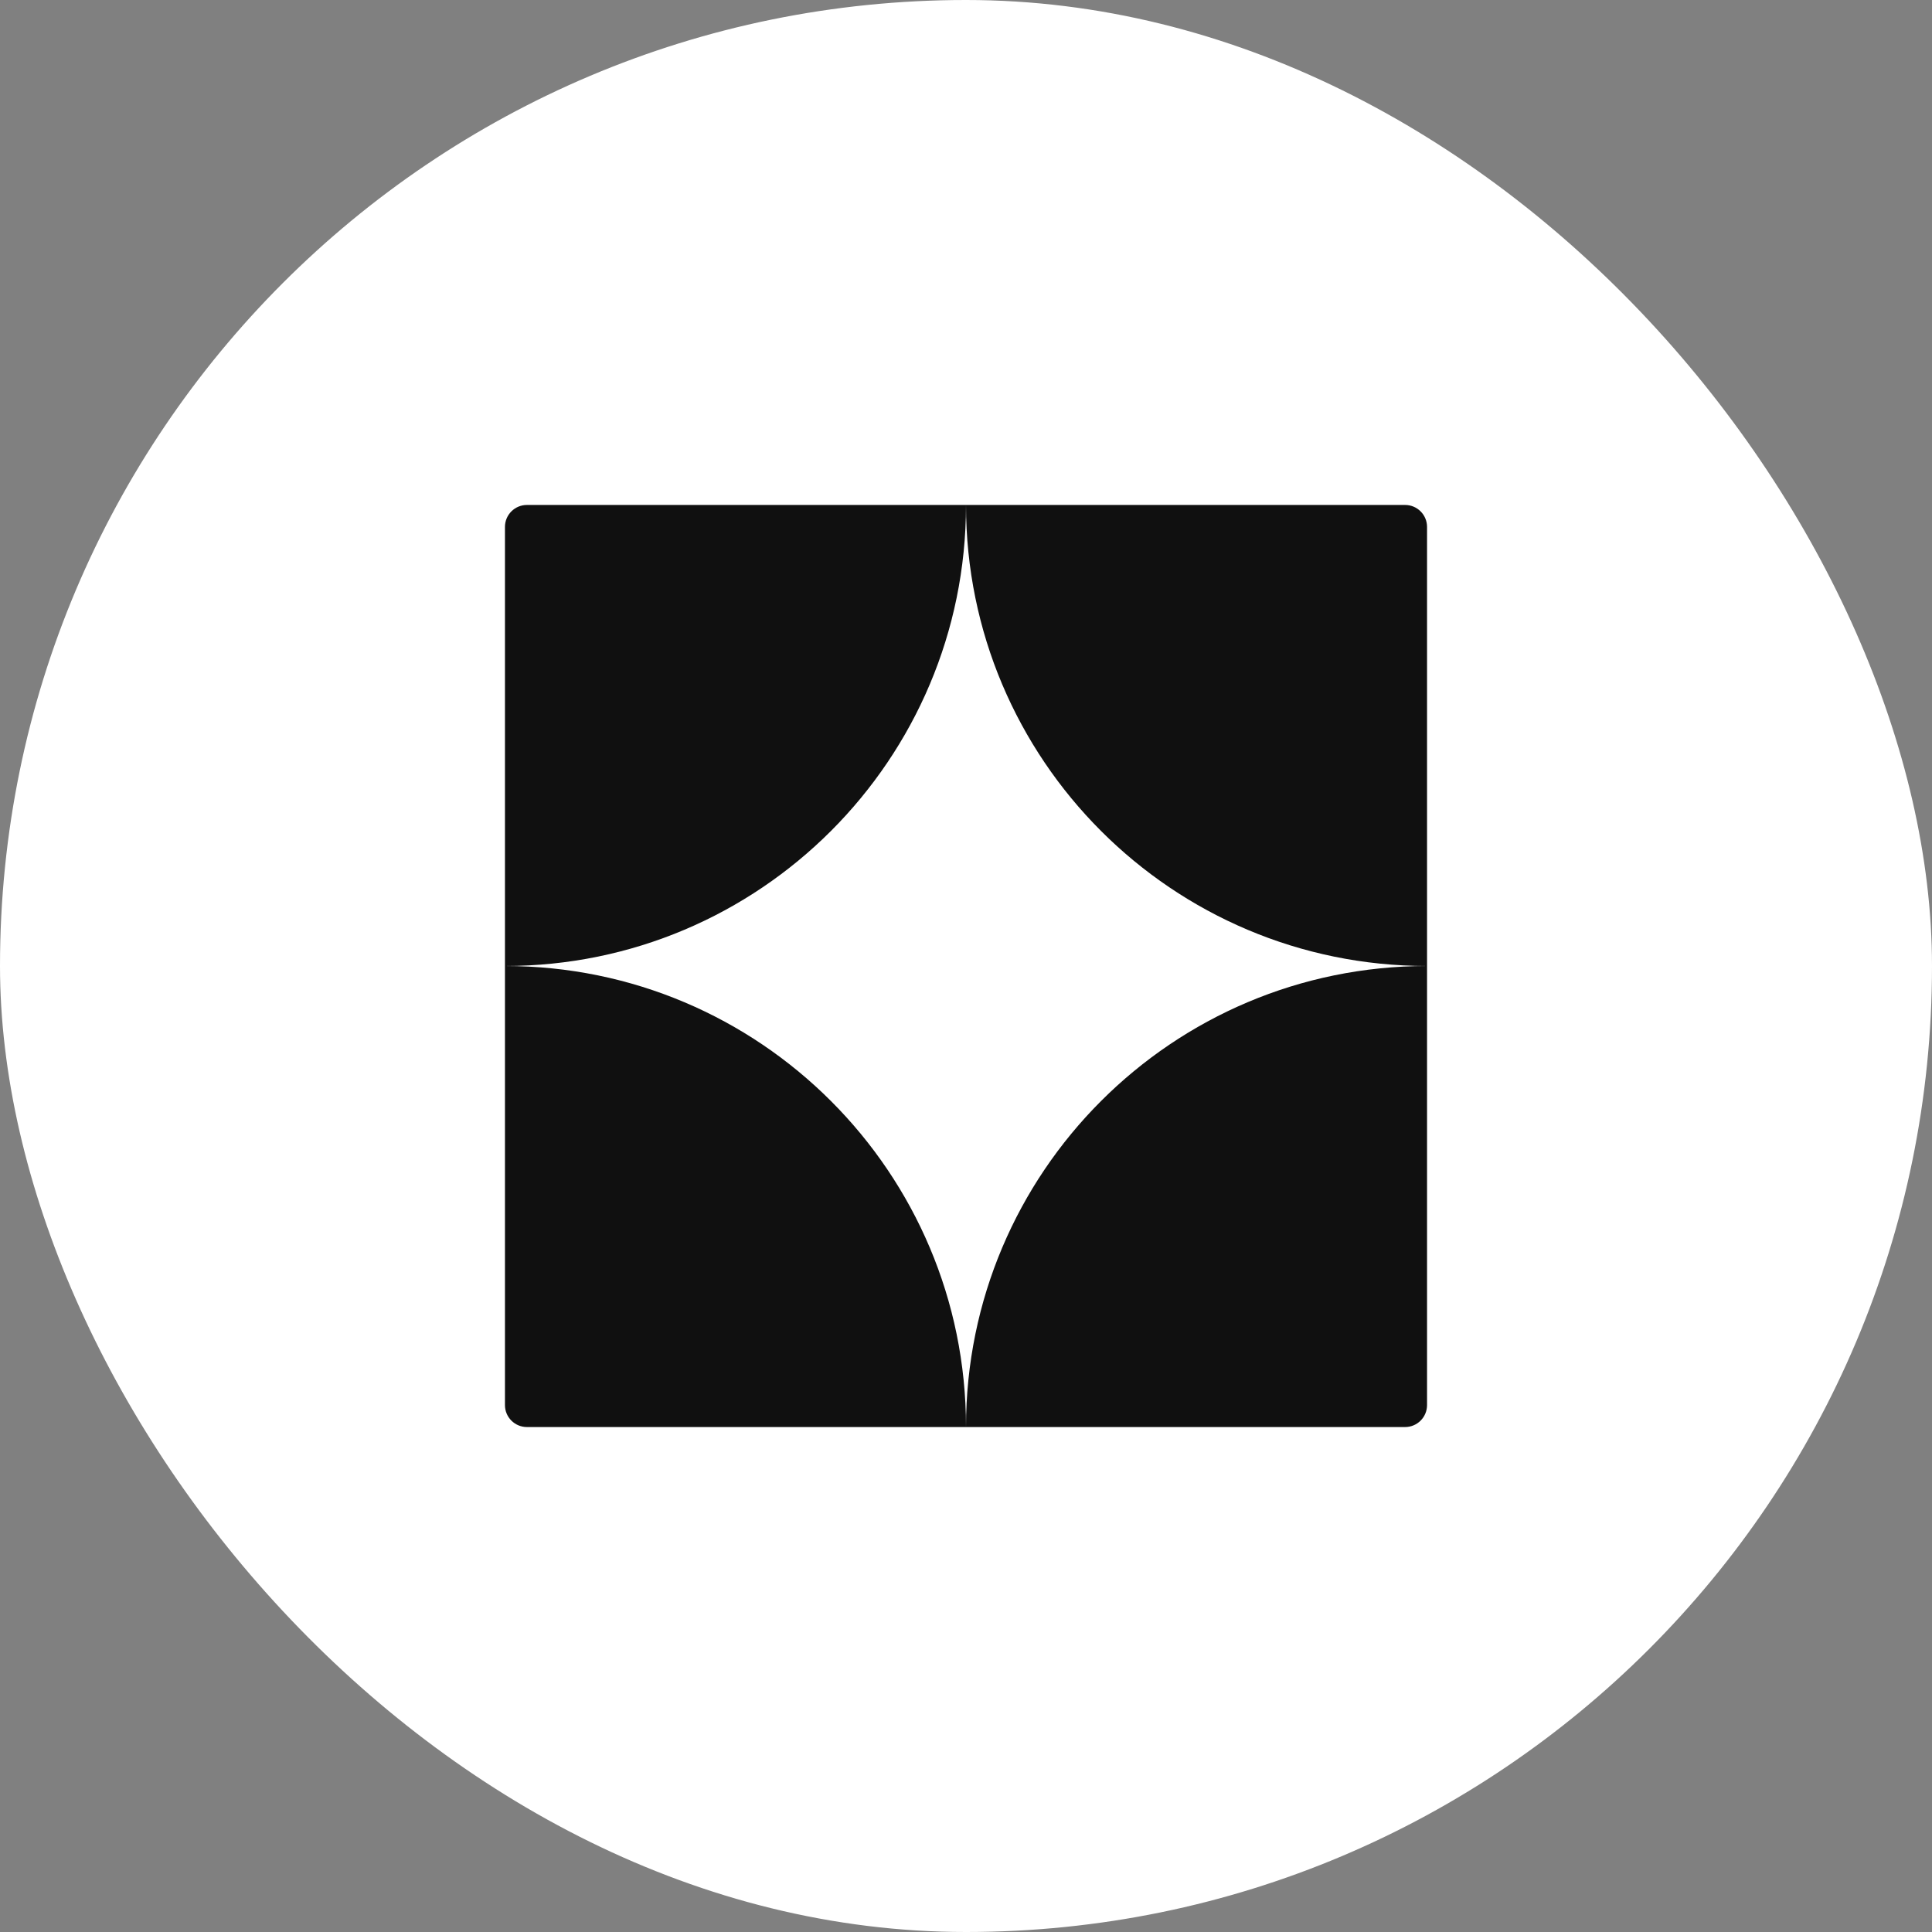 <svg width="88" height="88" viewBox="0 0 88 88" fill="none" xmlns="http://www.w3.org/2000/svg">
<rect x="0" y="0" width="88" height="88" fill="#808080" stroke="none"/>
<rect width="88" height="88" rx="44" fill="white"/>
<path d="M44 65C44 53.402 53.402 44 65 44V64C65 64.552 64.552 65 64 65H44Z" fill="#101010"/>
<path d="M23 44C34.598 44 44 53.402 44 65H24C23.448 65 23 64.552 23 64V44Z" fill="#101010"/>
<path d="M44 23H64C64.552 23 65 23.448 65 24V44C53.402 44 44 34.598 44 23Z" fill="#101010"/>
<path d="M23 24C23 23.448 23.448 23 24 23H44C44 34.598 34.598 44 23 44V24Z" fill="#101010"/>
</svg>
